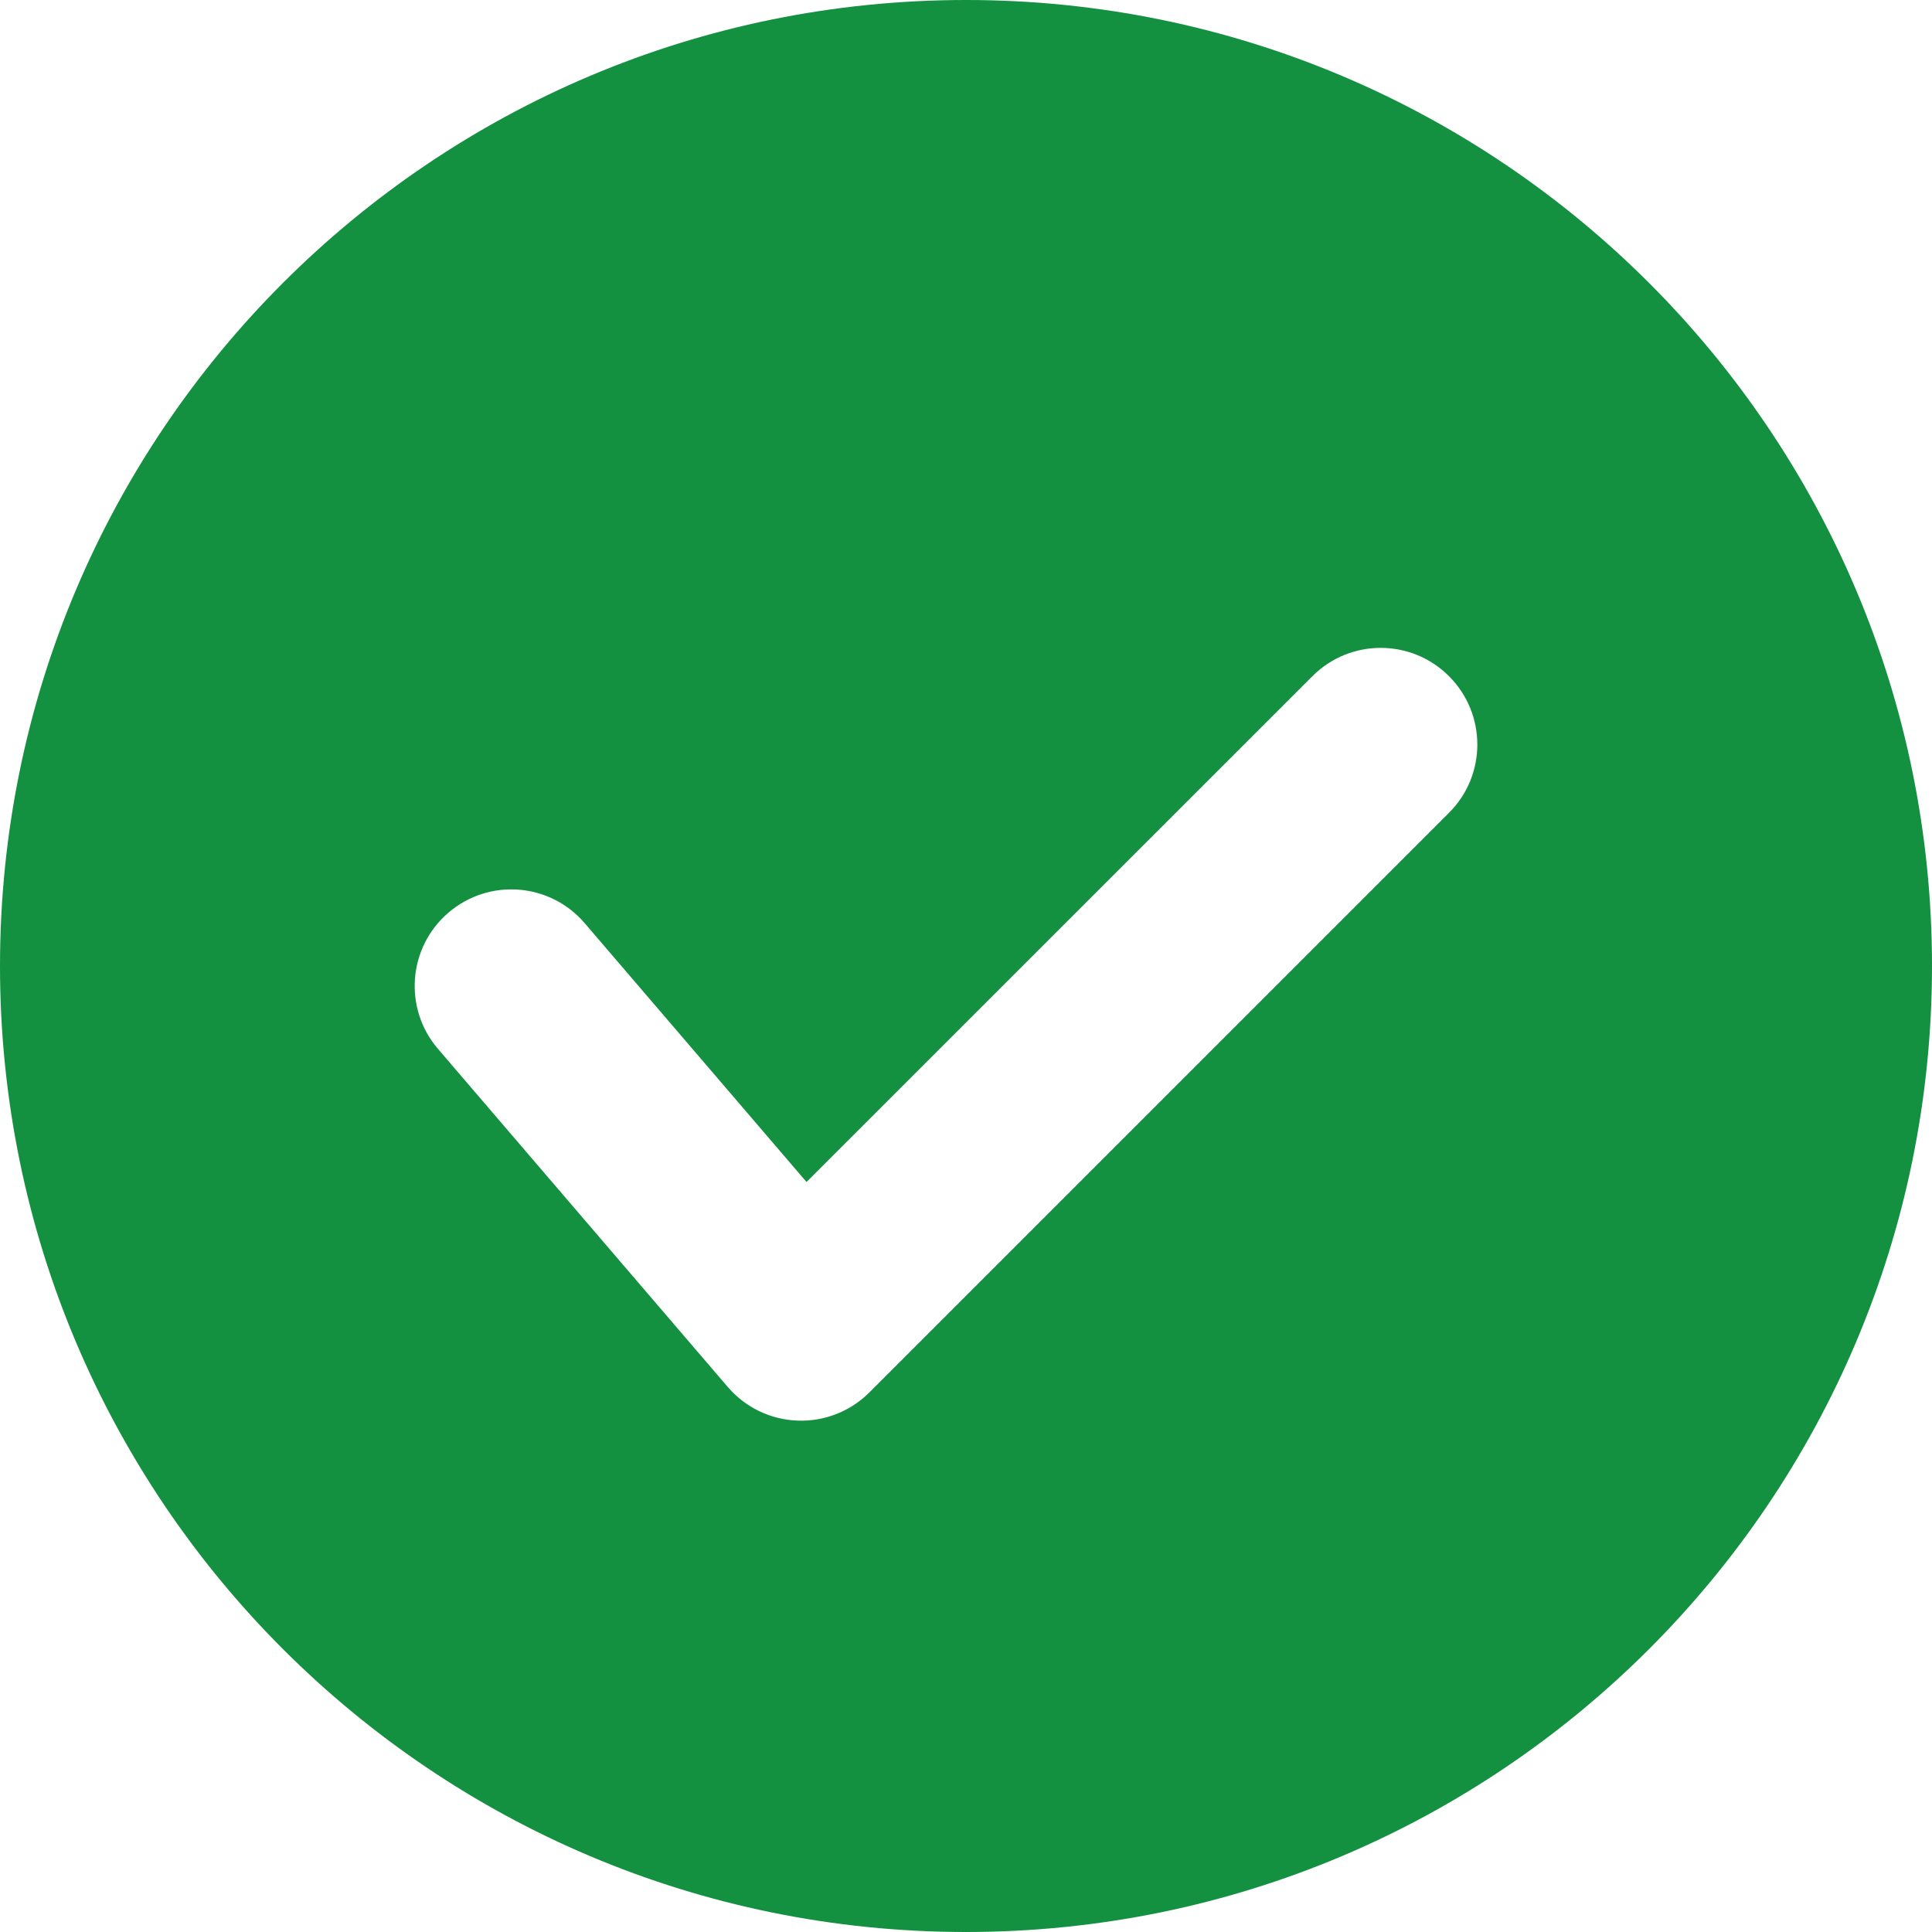 <svg preserveAspectRatio="none" width="100%" height="100%" overflow="visible" style="display: block;" viewBox="0 0 20 20" fill="none" xmlns="http://www.w3.org/2000/svg">
<path id="Icon" fill-rule="evenodd" clip-rule="evenodd" d="M10 20C15.523 20 20 15.523 20 10C20 4.477 15.523 0 10 0C4.477 0 0 4.477 0 10C0 15.523 4.477 20 10 20ZM15 8.414C15.391 8.024 15.391 7.391 15 7C14.61 6.609 13.976 6.609 13.586 7L8.349 12.236L6.052 9.556C5.693 9.137 5.062 9.088 4.642 9.448C4.223 9.807 4.174 10.439 4.534 10.858L7.534 14.358C7.715 14.569 7.976 14.696 8.255 14.706C8.533 14.717 8.803 14.611 9 14.414L15 8.414Z" fill="#149041"/>
</svg>
